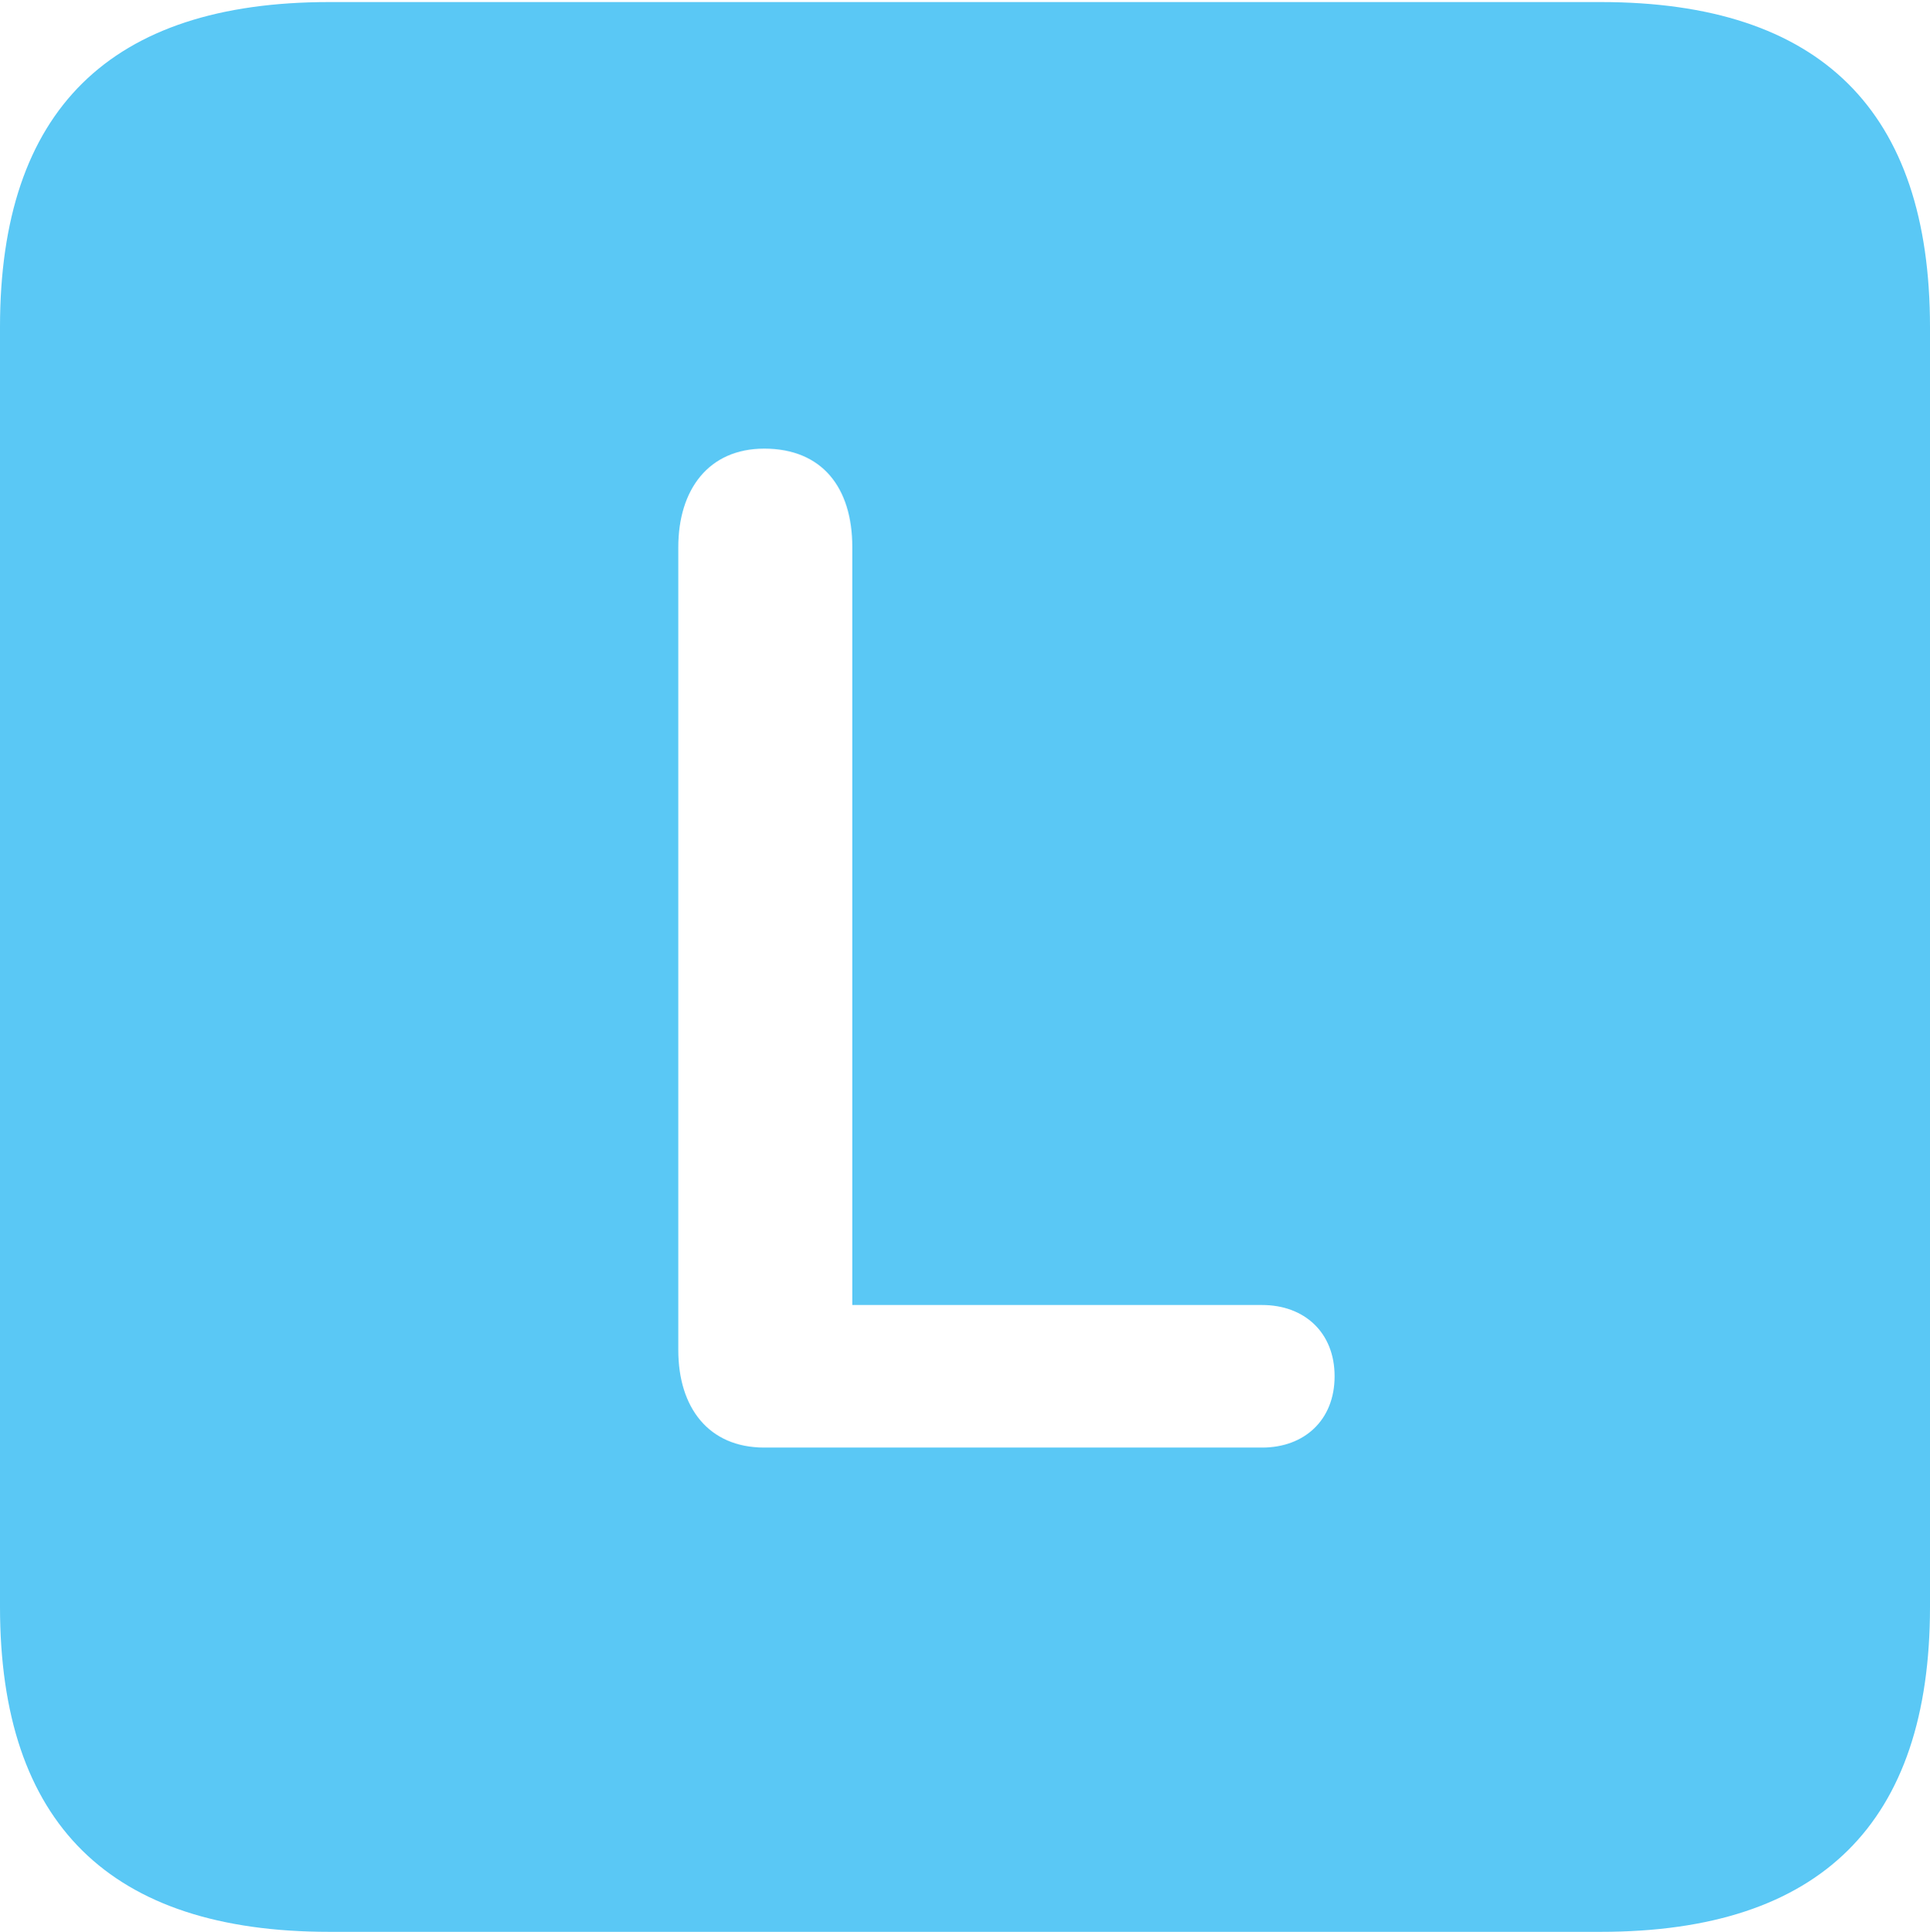 <?xml version="1.0" encoding="UTF-8"?>
<!--Generator: Apple Native CoreSVG 175.5-->
<!DOCTYPE svg
PUBLIC "-//W3C//DTD SVG 1.1//EN"
       "http://www.w3.org/Graphics/SVG/1.1/DTD/svg11.dtd">
<svg version="1.1" xmlns="http://www.w3.org/2000/svg" xmlns:xlink="http://www.w3.org/1999/xlink" width="22.473" height="22.498">
 <g>
  <rect height="22.498" opacity="0" width="22.473" x="0" y="0"/>
  <path d="M3.833 22.498L18.64 22.498C21.204 22.498 22.473 21.228 22.473 18.713L22.473 3.809C22.473 1.294 21.204 0.024 18.64 0.024L3.833 0.024C1.282 0.024 0 1.282 0 3.809L0 18.713C0 21.24 1.282 22.498 3.833 22.498ZM8.899 16.858C8.252 16.858 7.898 16.394 7.898 15.723L7.898 6.372C7.898 5.701 8.252 5.225 8.899 5.225C9.57 5.225 9.924 5.676 9.924 6.372L9.924 15.198L14.697 15.198C15.185 15.198 15.54 15.515 15.54 16.028C15.54 16.541 15.185 16.858 14.697 16.858Z" fill="#5ac8f5"/>
 </g>
</svg>
